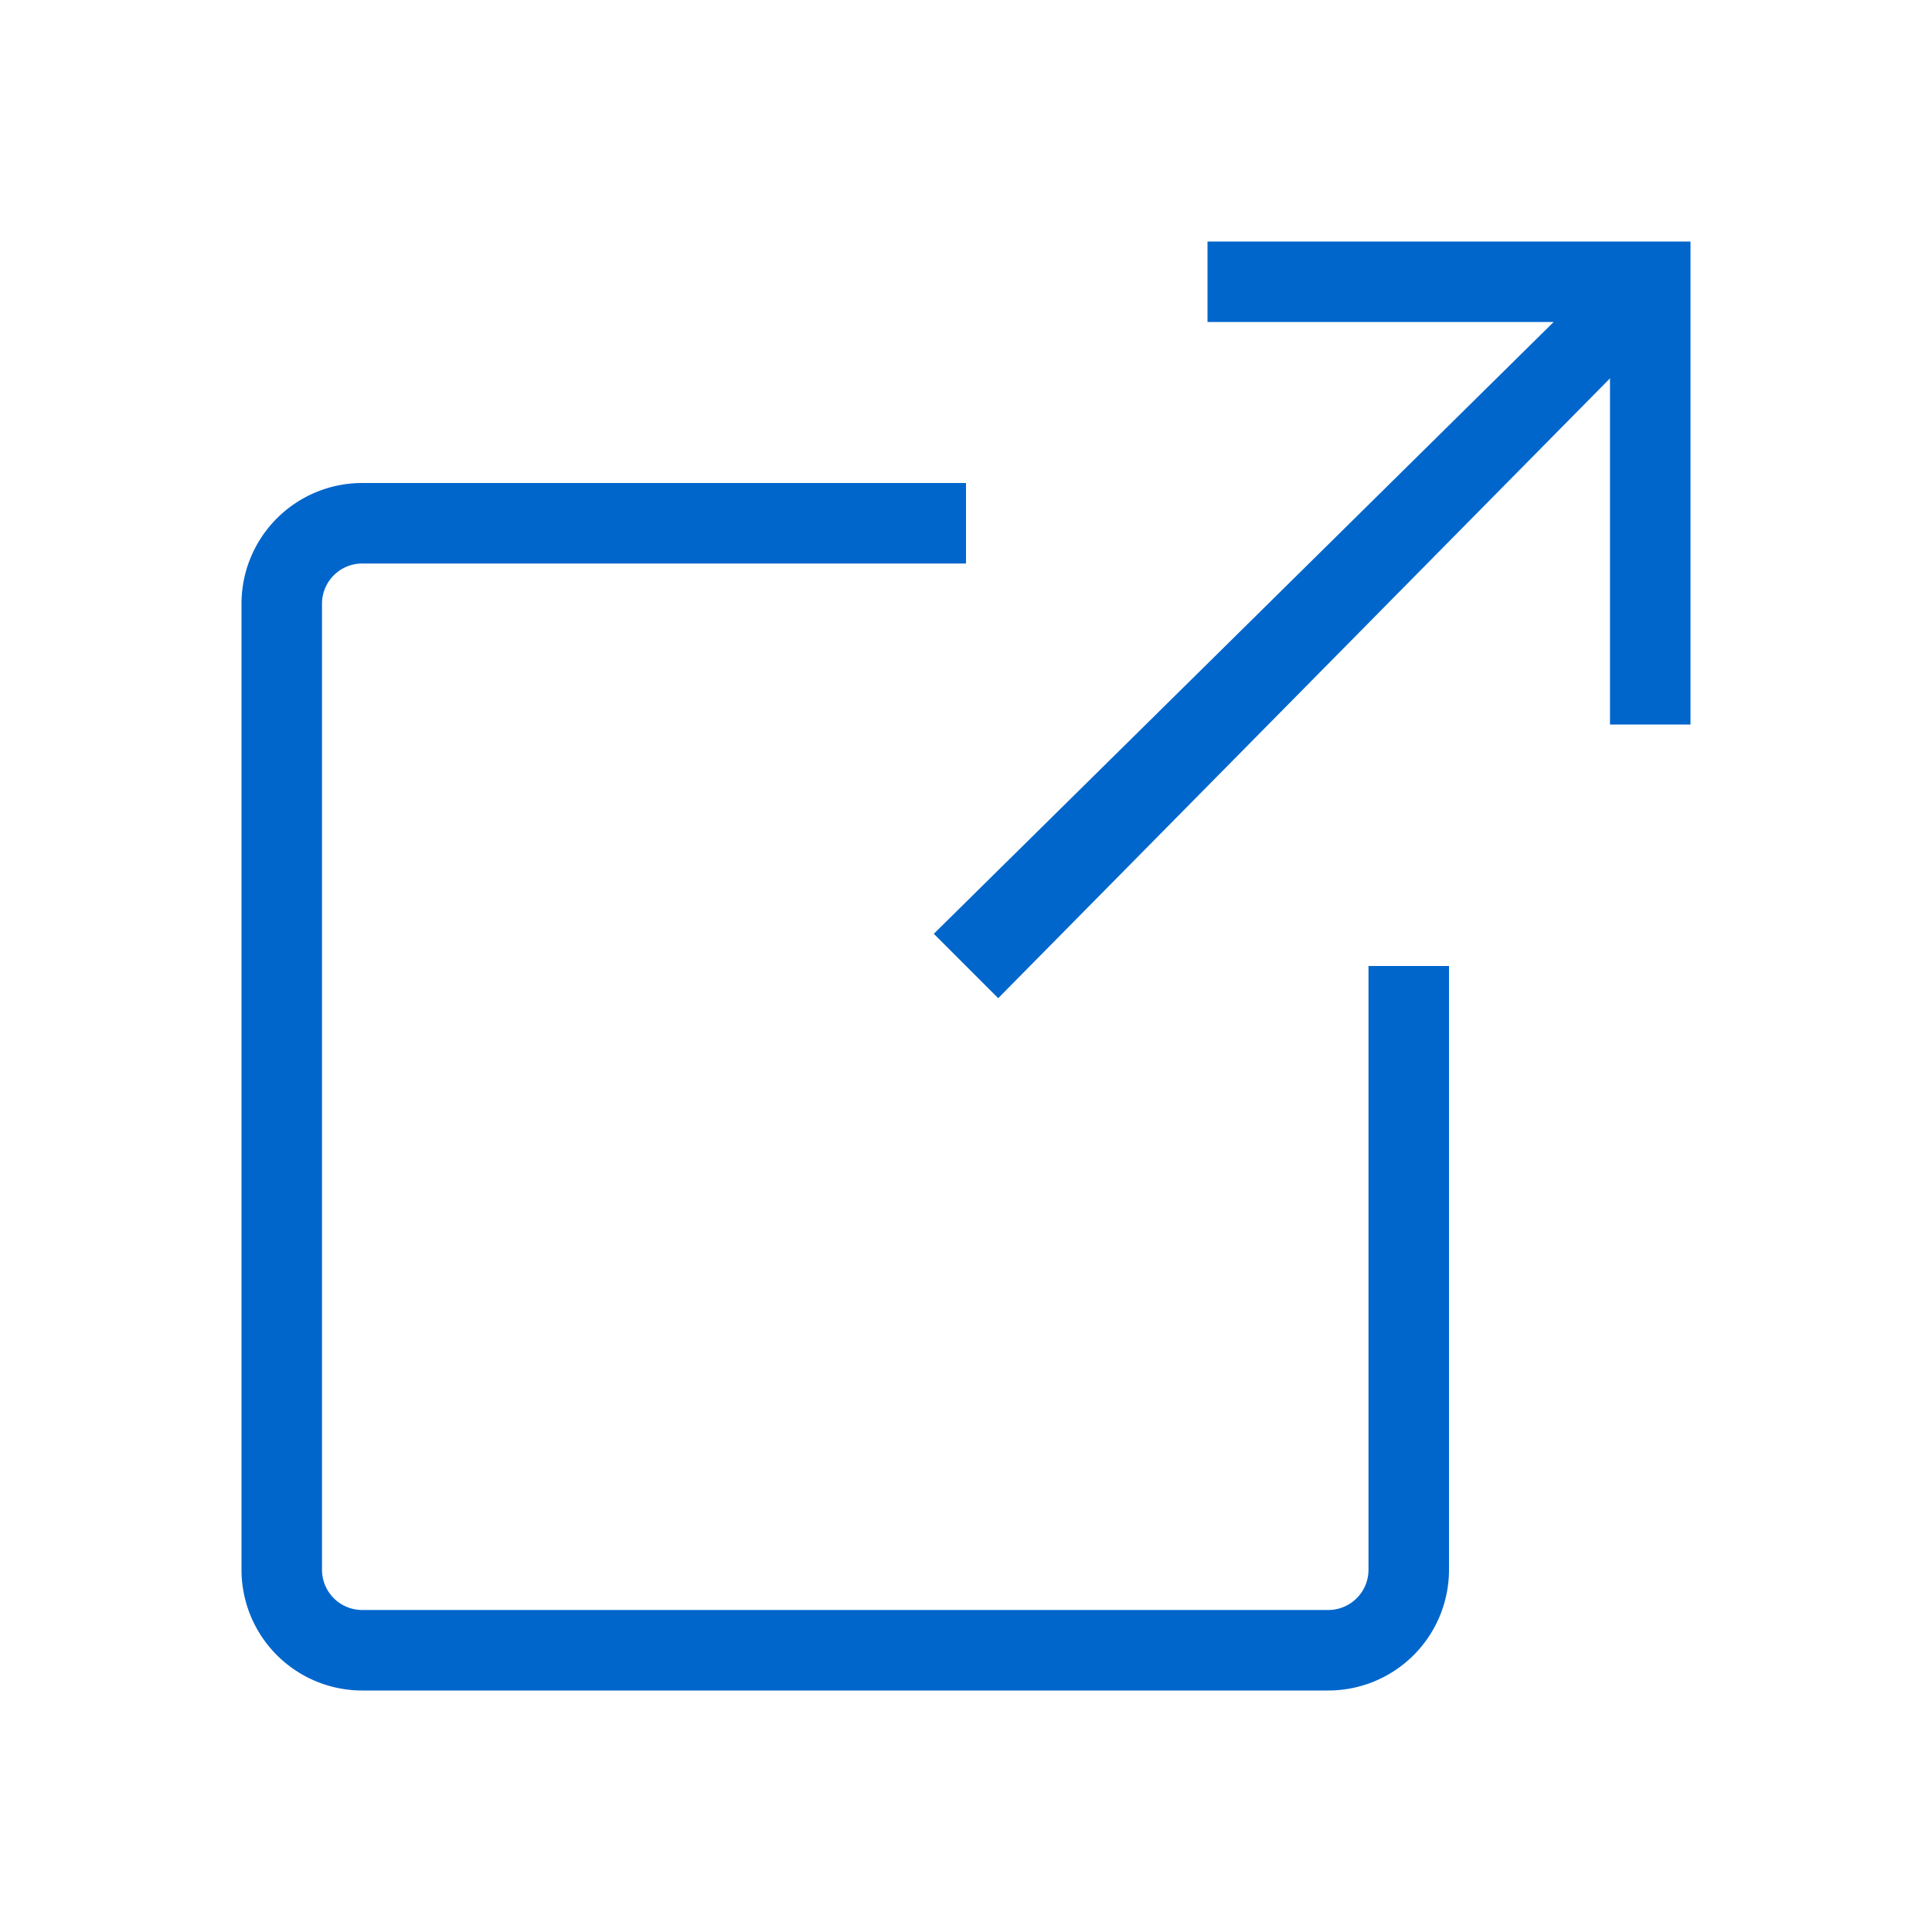 <svg xmlns="http://www.w3.org/2000/svg" width="24" height="24" viewBox="0 0 24 24"><title>Icons External Link</title><g id="icn_sfill" data-name="icn sfill"><path d="M21,3V9H20V4.7l-7.6,7.7-.8-.8L19.3,4H15V3ZM17,19.5a.5.5,0,0,1-.5.5H4.5a.5.5,0,0,1-.5-.5V7.5A.5.5,0,0,1,4.5,7H12V6H4.5A1.5,1.5,0,0,0,3,7.5v12A1.5,1.5,0,0,0,4.5,21h12A1.5,1.5,0,0,0,18,19.5V12H17Z" fill="#06c"/></g><g id="borders"><rect width="24" height="24" fill="none"/></g></svg>